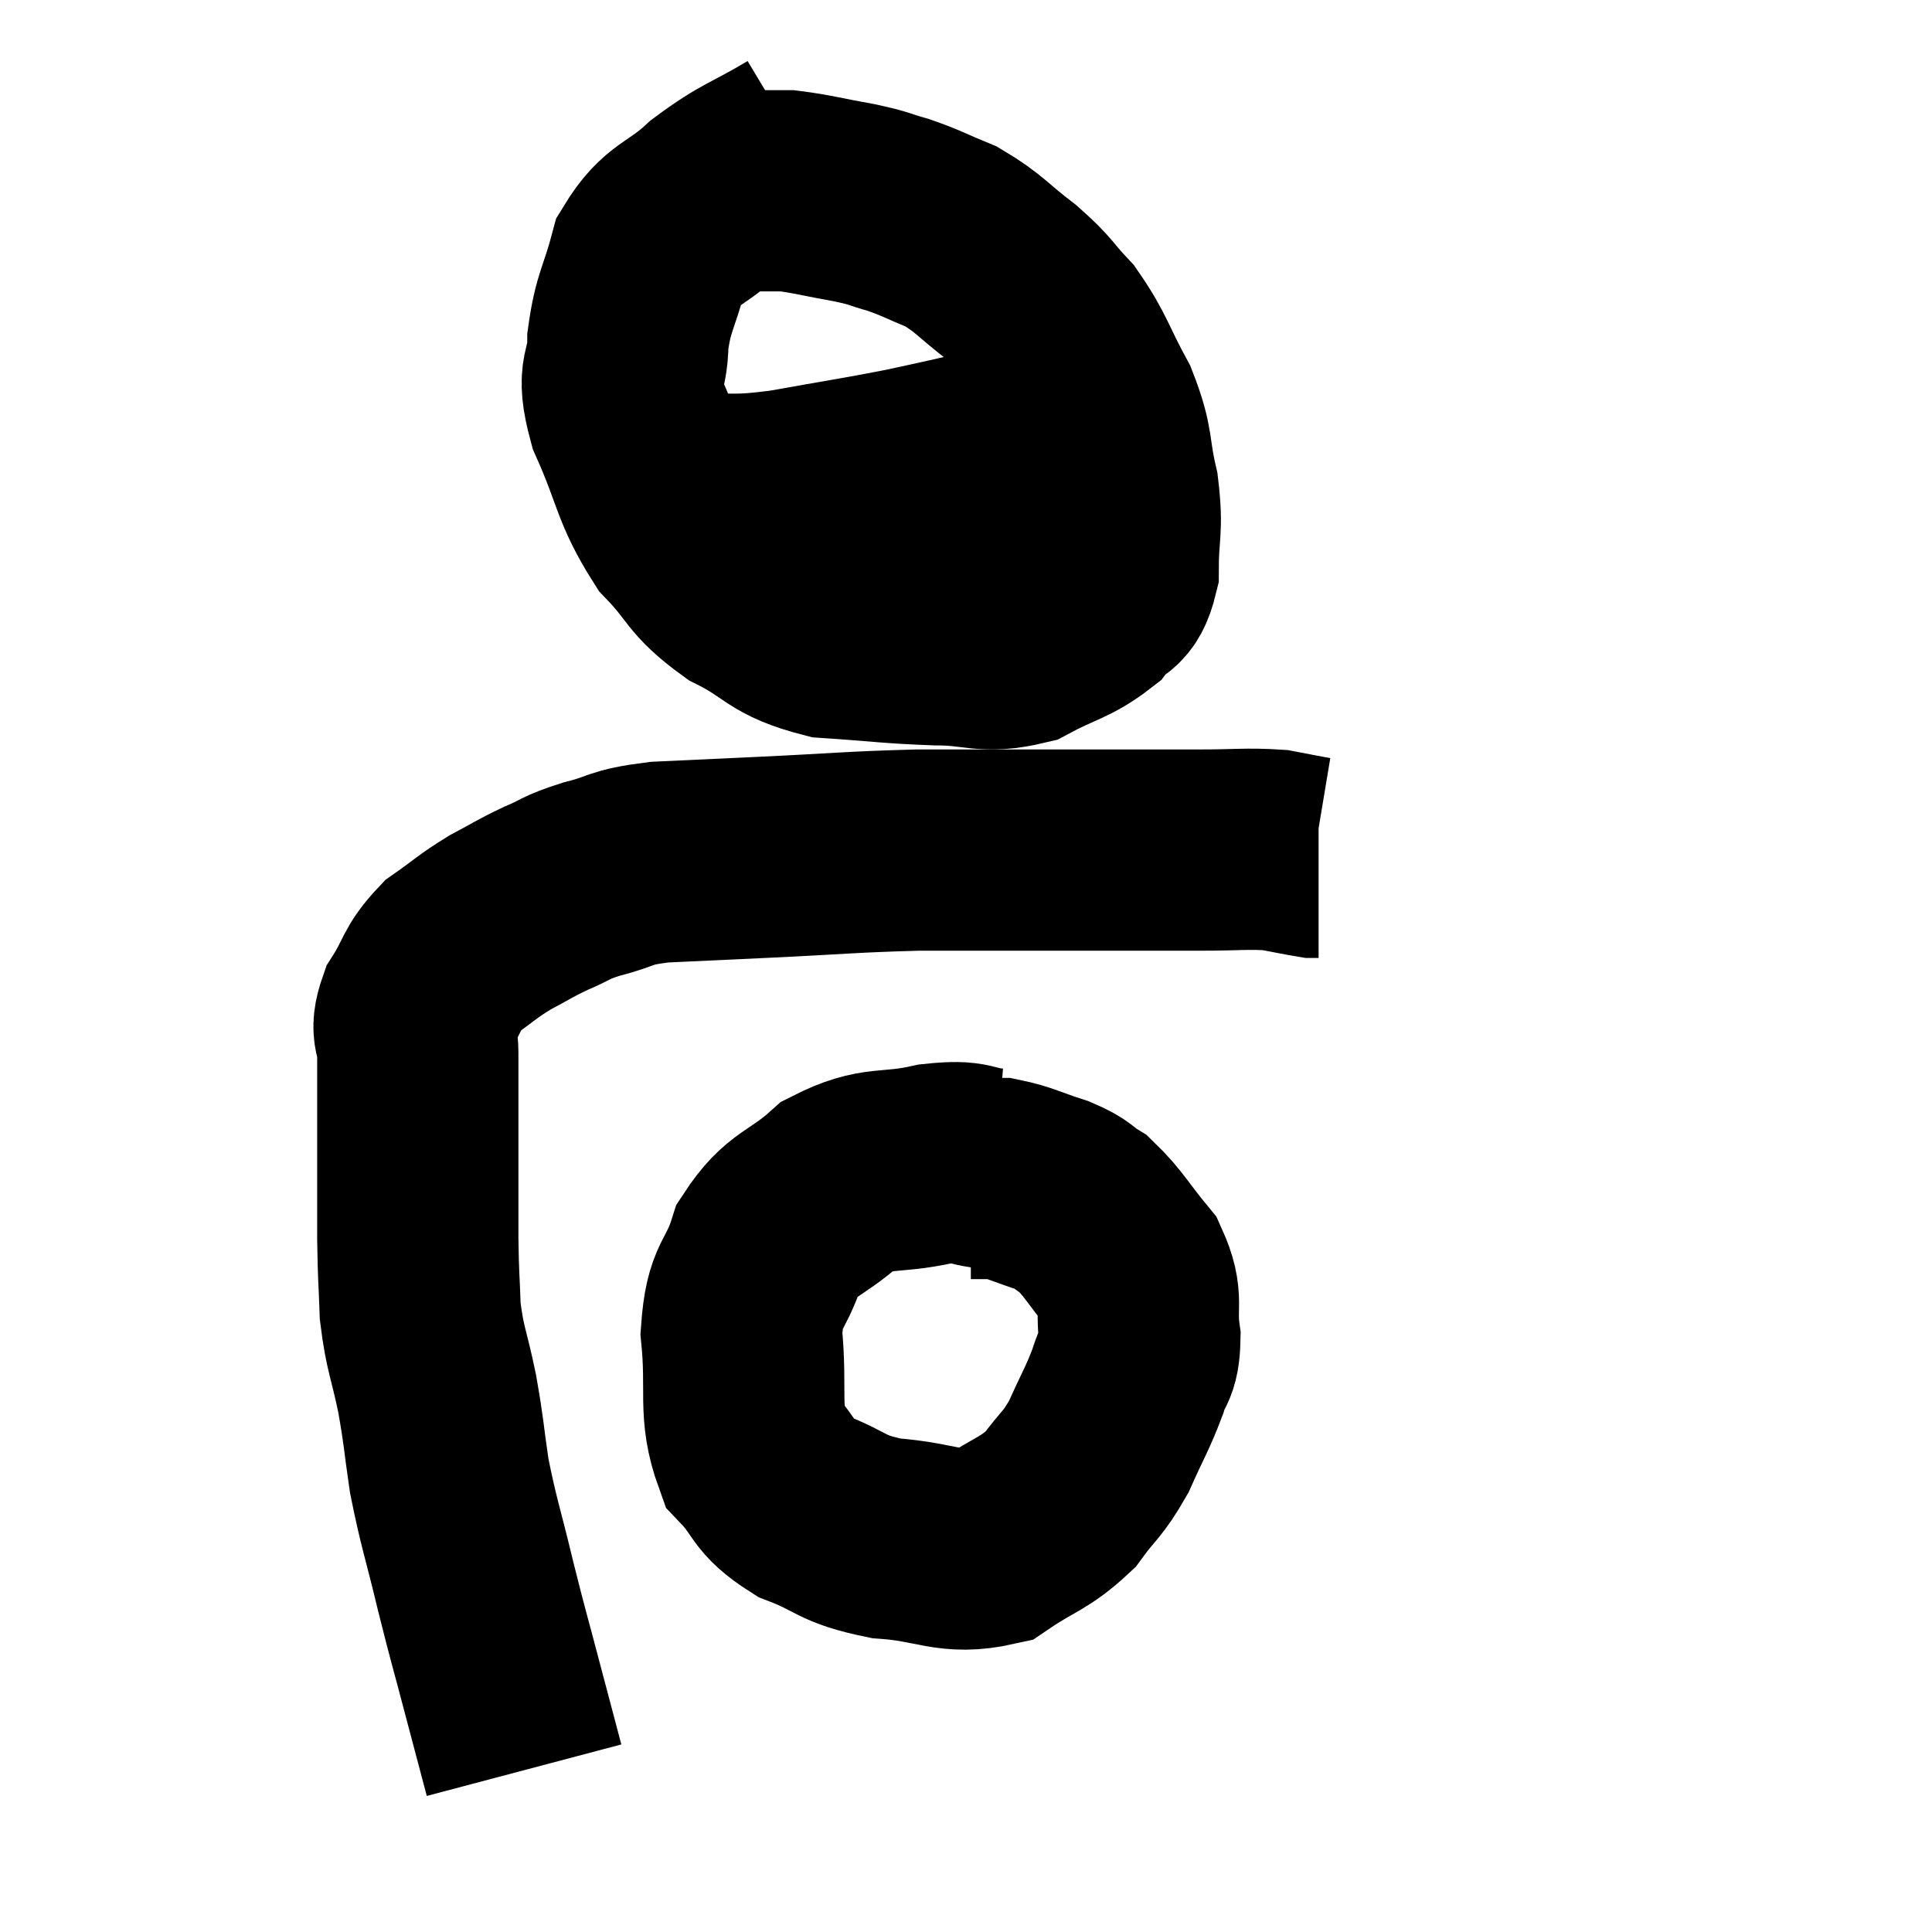 <svg width="48" height="48" viewBox="0 0 48 48" xmlns="http://www.w3.org/2000/svg"><path d="M 13.02 43.98 C 12.75 42.96, 12.78 43.08, 12.48 41.94 C 12.15 40.68, 12.15 40.74, 11.82 39.42 C 11.49 38.04, 11.4 37.86, 11.16 36.66 C 11.01 35.64, 11.04 35.64, 10.86 34.62 C 10.65 33.6, 10.56 33.54, 10.44 32.58 C 10.41 31.68, 10.395 31.8, 10.38 30.78 C 10.38 29.64, 10.38 29.43, 10.38 28.5 C 10.38 27.78, 10.38 27.645, 10.38 27.06 C 10.38 26.61, 10.38 26.655, 10.38 26.16 C 10.38 25.62, 10.17 25.68, 10.38 25.08 C 10.8 24.42, 10.71 24.3, 11.22 23.76 C 11.82 23.34, 11.835 23.28, 12.42 22.92 C 12.99 22.62, 12.99 22.59, 13.56 22.32 C 14.13 22.08, 13.995 22.065, 14.7 21.84 C 15.54 21.63, 15.315 21.555, 16.38 21.42 C 17.67 21.36, 17.355 21.375, 18.96 21.3 C 20.88 21.21, 21.12 21.165, 22.8 21.12 C 24.24 21.12, 24.555 21.12, 25.68 21.12 C 26.49 21.12, 26.265 21.12, 27.3 21.12 C 28.56 21.12, 28.725 21.12, 29.82 21.12 C 30.75 21.12, 30.975 21.075, 31.68 21.12 C 32.16 21.21, 32.37 21.255, 32.64 21.3 L 32.76 21.3" fill="none" stroke="black" stroke-width="5"></path><path d="M 19.86 3.66 C 18.81 4.29, 18.69 4.23, 17.76 4.92 C 16.95 5.67, 16.68 5.535, 16.14 6.42 C 15.87 7.44, 15.735 7.485, 15.6 8.46 C 15.6 9.39, 15.285 9.15, 15.6 10.32 C 16.23 11.73, 16.155 12.03, 16.86 13.14 C 17.64 13.95, 17.49 14.085, 18.42 14.76 C 19.5 15.3, 19.365 15.525, 20.58 15.84 C 21.93 15.93, 22.08 15.975, 23.28 16.02 C 24.33 16.02, 24.435 16.245, 25.38 16.02 C 26.22 15.57, 26.46 15.585, 27.06 15.12 C 27.42 14.64, 27.6 14.895, 27.78 14.16 C 27.78 13.17, 27.9 13.185, 27.78 12.18 C 27.54 11.16, 27.69 11.145, 27.3 10.14 C 26.76 9.15, 26.76 8.94, 26.22 8.16 C 25.68 7.59, 25.785 7.59, 25.14 7.02 C 24.39 6.45, 24.345 6.3, 23.64 5.88 C 22.98 5.61, 22.92 5.55, 22.32 5.34 C 21.78 5.19, 21.93 5.19, 21.24 5.04 C 20.4 4.89, 20.16 4.815, 19.56 4.74 C 19.2 4.74, 19.02 4.74, 18.84 4.74 L 18.84 4.74" fill="none" stroke="black" stroke-width="5"></path><path d="M 17.28 12.3 C 18.39 12.24, 18.195 12.345, 19.5 12.18 C 21 11.91, 21.345 11.865, 22.5 11.64 C 23.31 11.46, 23.355 11.46, 24.12 11.28 C 24.84 11.1, 25.05 11.04, 25.56 10.92 C 25.86 10.86, 25.815 10.83, 26.16 10.8 C 26.55 10.8, 26.745 10.8, 26.94 10.8 L 26.94 10.8" fill="none" stroke="black" stroke-width="5"></path><path d="M 24.72 29.04 C 23.97 28.98, 24.195 28.815, 23.22 28.92 C 22.02 29.19, 21.855 28.935, 20.82 29.46 C 19.95 30.24, 19.68 30.105, 19.08 31.02 C 18.75 32.07, 18.51 31.845, 18.42 33.12 C 18.57 34.62, 18.33 35.04, 18.72 36.12 C 19.35 36.78, 19.155 36.915, 19.98 37.44 C 21 37.83, 20.85 37.98, 22.02 38.22 C 23.34 38.31, 23.58 38.64, 24.66 38.4 C 25.5 37.83, 25.68 37.875, 26.34 37.26 C 26.82 36.6, 26.88 36.675, 27.3 35.94 C 27.66 35.13, 27.765 34.995, 28.02 34.32 C 28.17 33.78, 28.305 33.93, 28.32 33.24 C 28.2 32.4, 28.425 32.325, 28.08 31.56 C 27.51 30.87, 27.42 30.645, 26.94 30.18 C 26.55 29.94, 26.685 29.925, 26.16 29.7 C 25.5 29.49, 25.35 29.385, 24.84 29.28 C 24.48 29.28, 24.3 29.28, 24.12 29.28 L 24.12 29.28" fill="none" stroke="black" stroke-width="5"></path></svg>